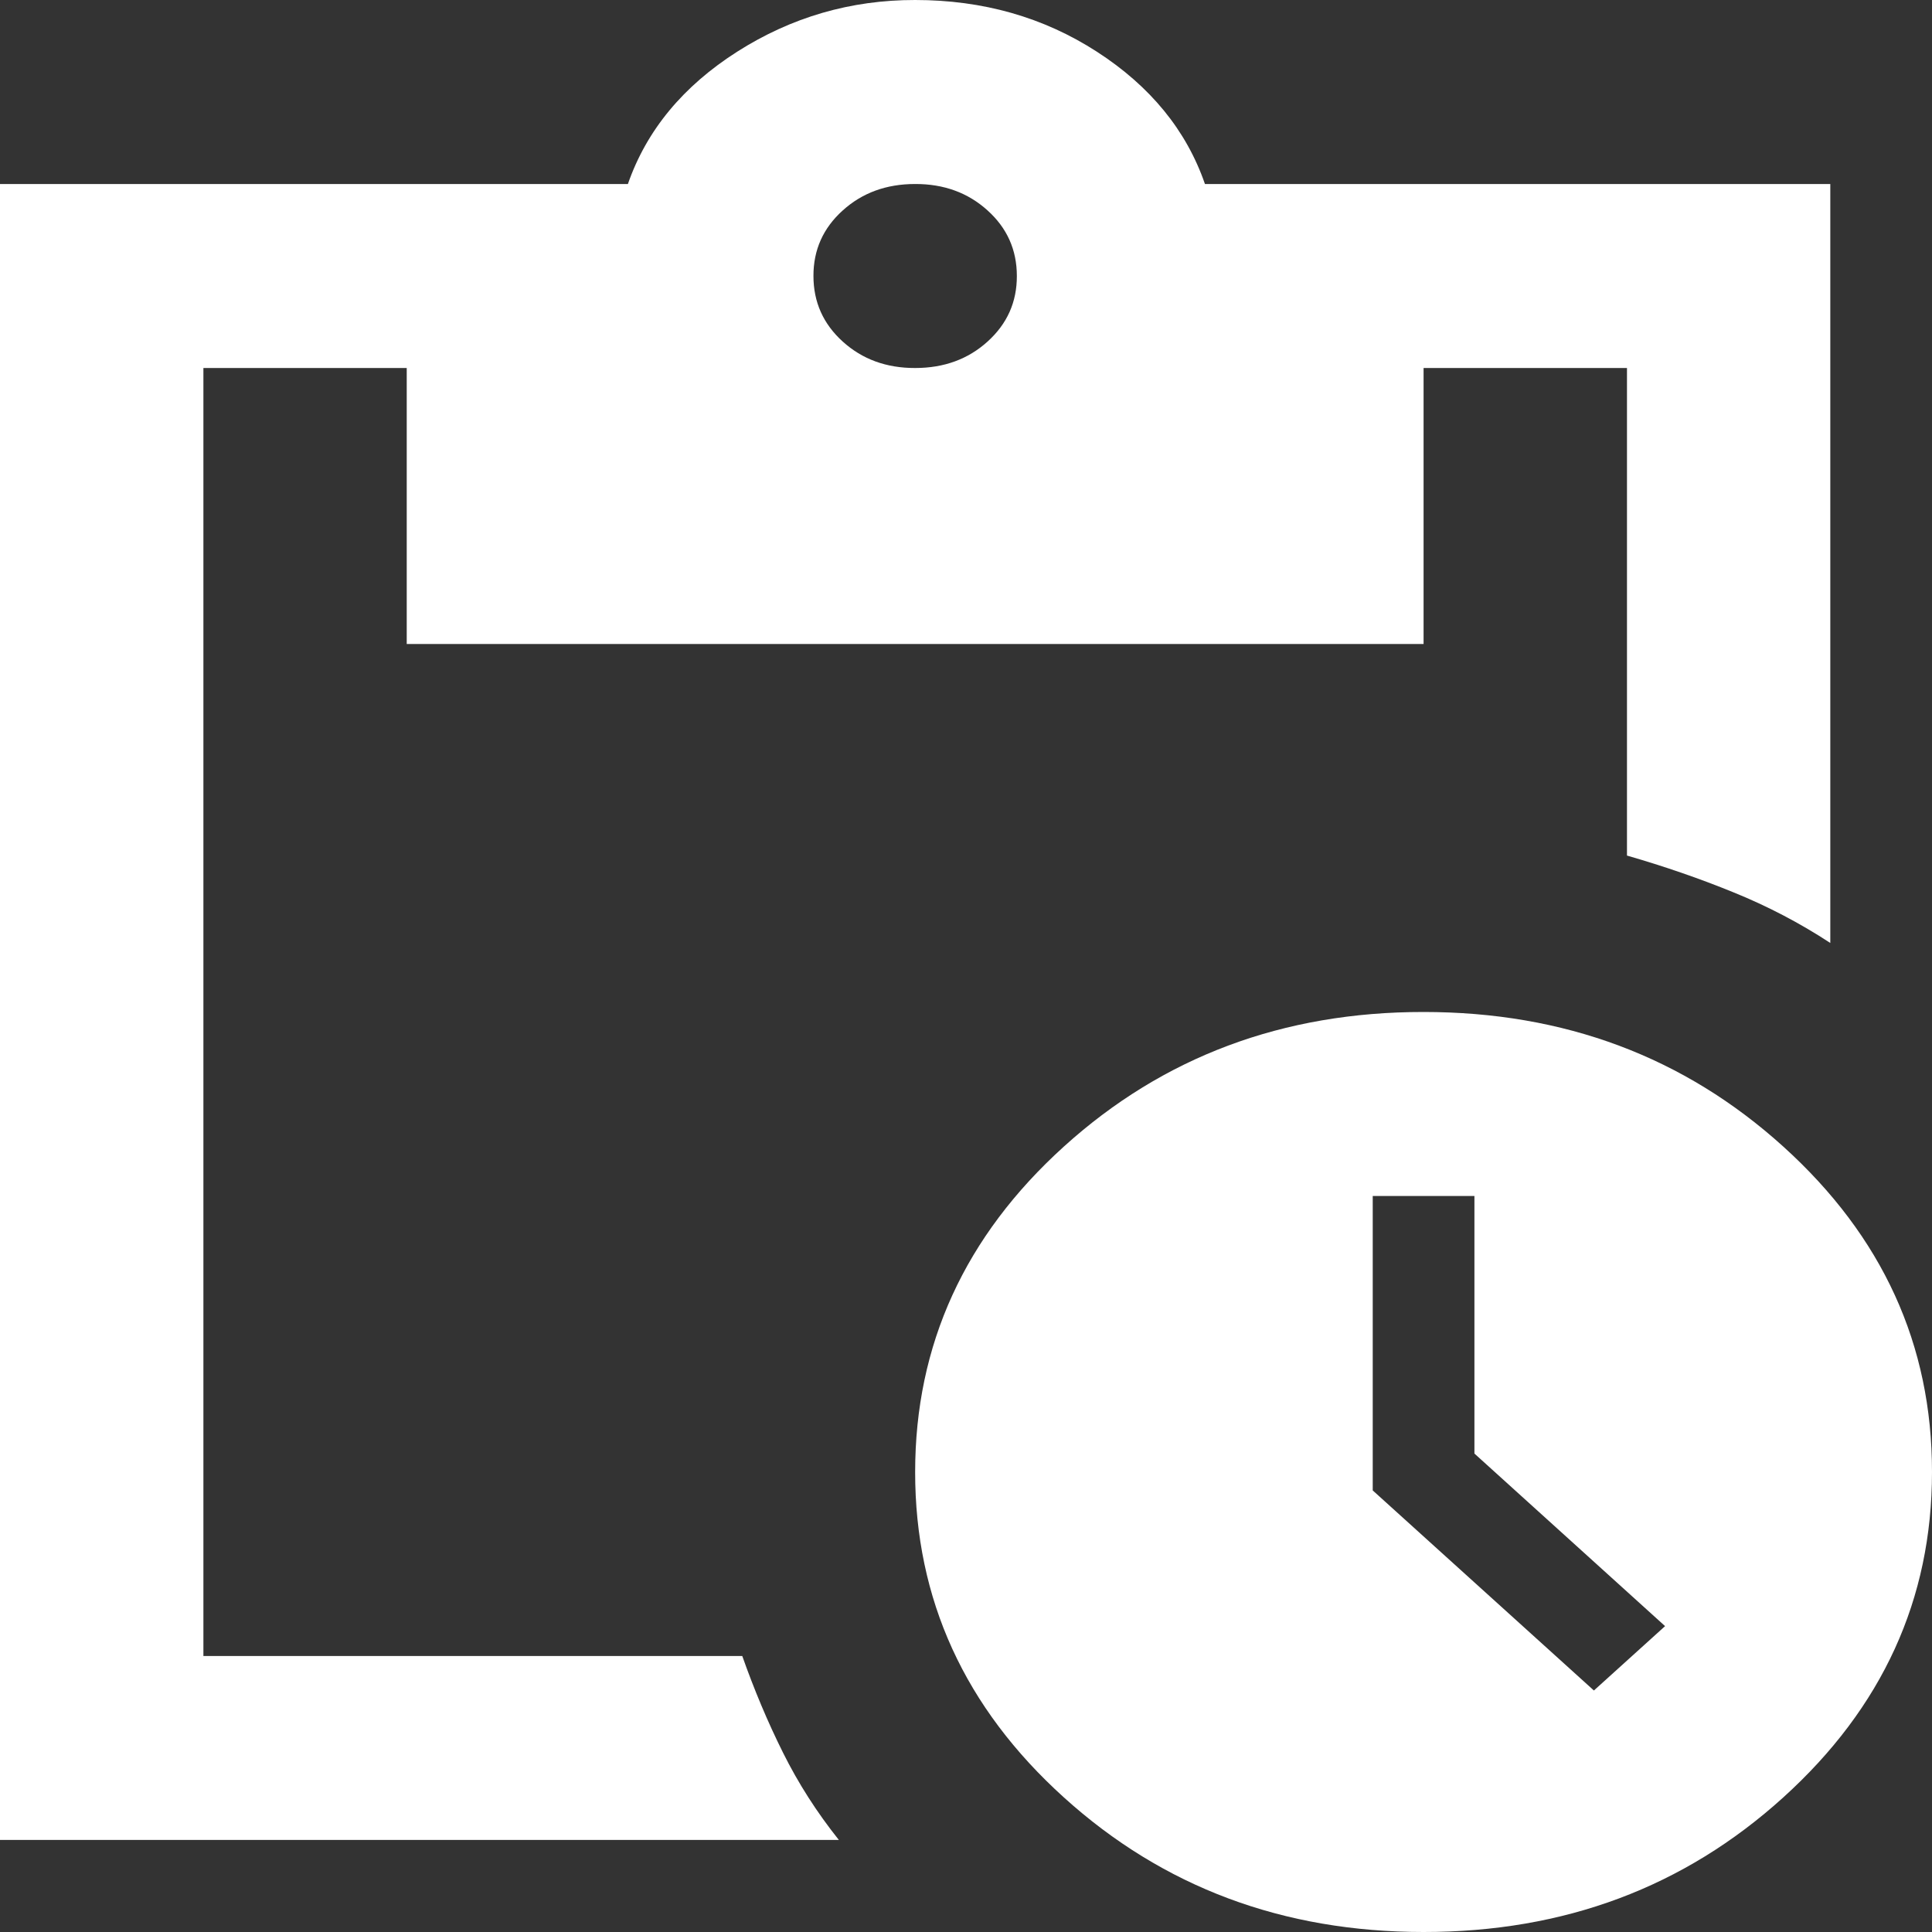 <svg width="25" height="25" viewBox="0 0 25 25" fill="none" xmlns="http://www.w3.org/2000/svg">
<rect x="0" y="0" width="25" height="25" fill="#333333" stroke="none"/>
<path d="M18.421 25C16.601 25 15.049 24.419 13.766 23.258C12.482 22.097 11.841 20.694 11.842 19.048C11.842 17.401 12.484 15.997 13.767 14.836C15.05 13.675 16.602 13.094 18.421 13.095C20.241 13.095 21.793 13.676 23.076 14.837C24.36 15.998 25.001 17.402 25 19.048C25 20.694 24.358 22.098 23.075 23.259C21.792 24.421 20.24 25.001 18.421 25ZM20.625 21.875L21.546 21.042L19.079 18.809V15.476H17.763V19.286L20.625 21.875ZM0 23.809V2.381H8.125C8.366 1.687 8.838 1.116 9.539 0.669C10.241 0.222 11.009 -0.001 11.842 2.11077e-06C12.719 2.11077e-06 13.504 0.223 14.195 0.67C14.886 1.117 15.352 1.687 15.592 2.381H23.684V12.202C23.29 11.944 22.873 11.726 22.434 11.548C21.996 11.369 21.535 11.21 21.053 11.071V4.762H18.421V8.333H5.263V4.762H2.632V21.429H9.605C9.759 21.865 9.934 22.282 10.132 22.679C10.329 23.075 10.57 23.452 10.855 23.809H0ZM11.842 4.762C12.215 4.762 12.528 4.648 12.78 4.419C13.033 4.19 13.159 3.908 13.158 3.571C13.158 3.234 13.032 2.951 12.779 2.723C12.526 2.494 12.214 2.38 11.842 2.381C11.469 2.381 11.157 2.495 10.904 2.724C10.651 2.952 10.525 3.235 10.526 3.571C10.526 3.909 10.653 4.192 10.905 4.42C11.158 4.649 11.47 4.763 11.842 4.762Z" fill="white"/>
</svg>
